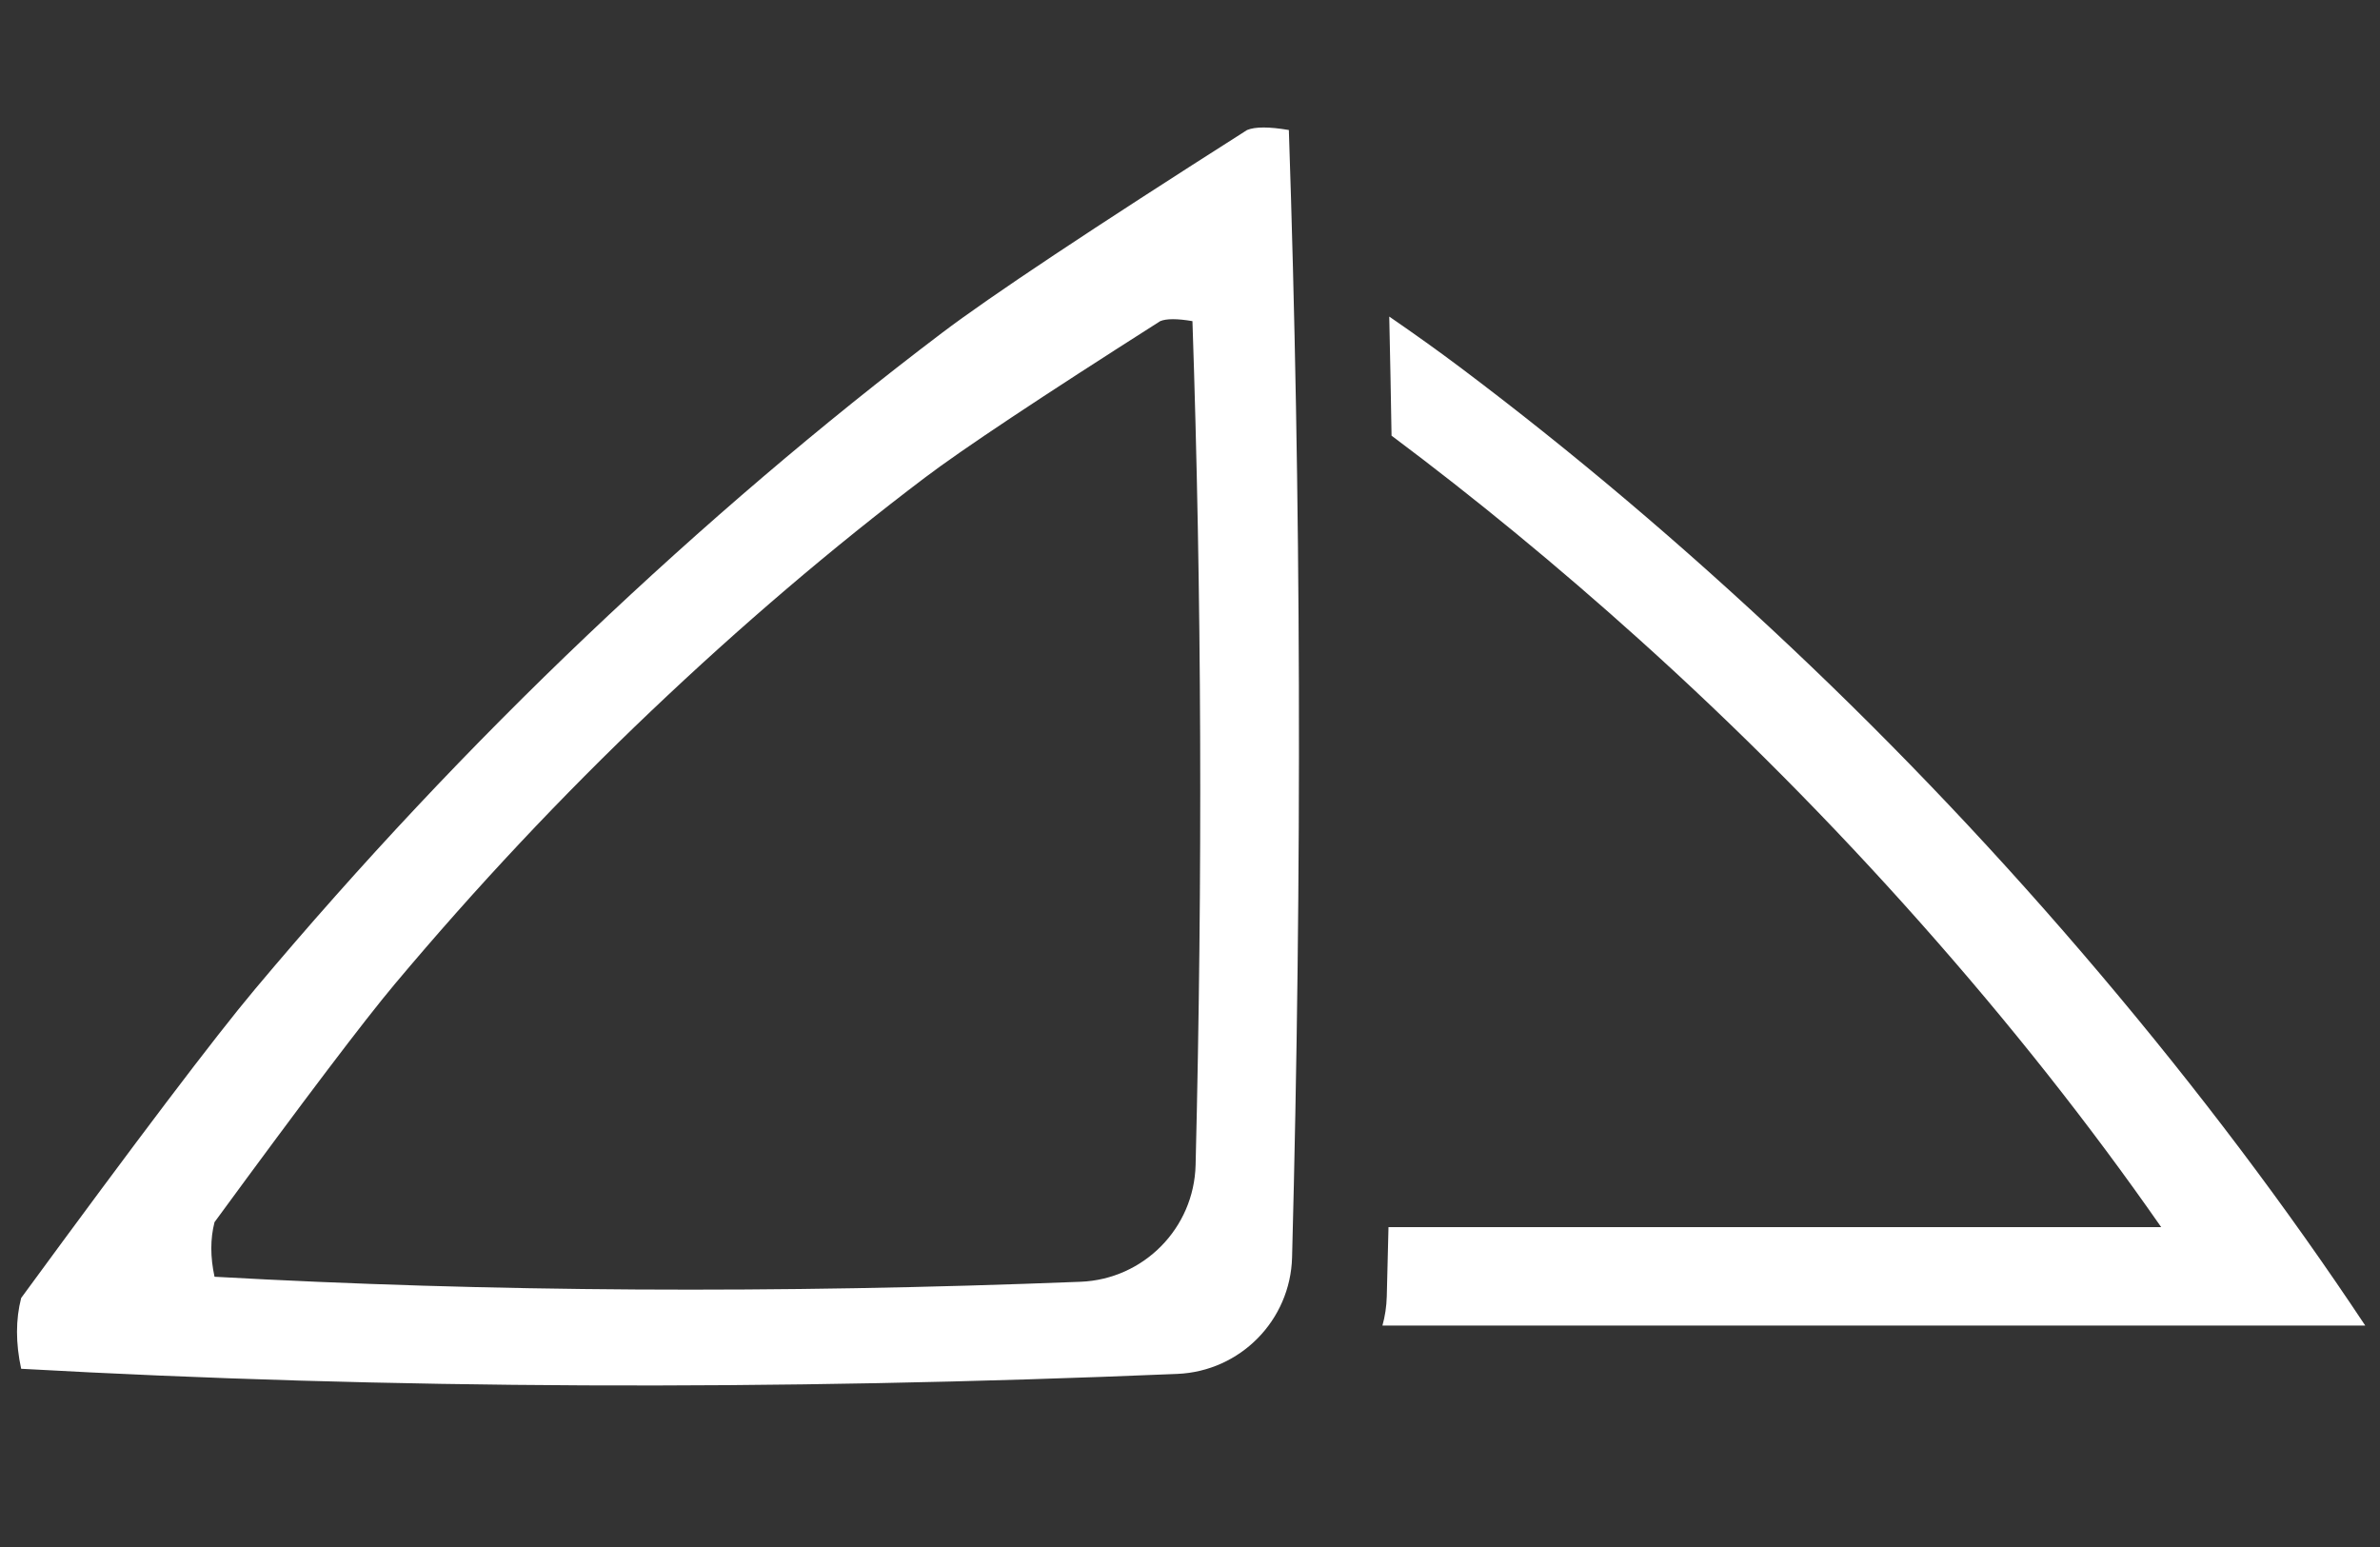 <svg width="280" height="182" viewBox="0 0 280 182" fill="none" xmlns="http://www.w3.org/2000/svg">
<rect x="0" y="0" width="280" height="182" fill="#333333" stroke="none"/>
<path d="M2.49 161.033C1.837 158.019 1.837 155.243 2.49 152.705C16.126 134.087 25.297 121.975 30.002 116.369C42.376 101.626 55.405 87.75 69.089 74.741C82.773 61.733 96.675 49.88 110.796 39.184C116.481 34.877 128.455 26.915 146.716 15.296C147.665 14.901 149.302 14.901 151.629 15.296C153.077 58.242 153.204 102.451 152.009 147.924V147.924C151.814 155.333 145.915 161.325 138.51 161.636C90.871 163.637 45.531 163.436 2.49 161.033ZM25.238 150.206C57.523 152.009 91.486 152.206 127.125 150.796C134.553 150.502 140.476 144.49 140.659 137.059V137.059C141.496 103.047 141.373 69.954 140.288 37.781C138.493 37.476 137.23 37.476 136.498 37.781C122.411 46.744 113.174 52.886 108.788 56.209C97.895 64.46 87.171 73.603 76.614 83.639C66.058 93.674 56.007 104.378 46.462 115.752C42.832 120.076 35.758 129.42 25.238 143.782C24.734 145.74 24.734 147.881 25.238 150.206Z" fill="white"/>
<path d="M163.711 51.255C163.635 46.571 163.545 41.901 163.441 37.244C166.522 39.363 169.295 41.349 171.759 43.201C184.929 53.099 197.894 64.066 210.656 76.104C223.418 88.141 235.569 100.981 247.109 114.624C258.649 128.266 269.035 142.042 278.267 155.952H162.638C162.943 154.86 163.119 153.714 163.15 152.532V152.532C163.222 149.807 163.289 147.085 163.352 144.368H254.257C245.861 132.31 236.414 120.367 225.918 108.541C215.422 96.714 204.371 85.583 192.763 75.148C183.205 66.555 173.521 58.591 163.711 51.255Z" fill="white"/>
</svg>
